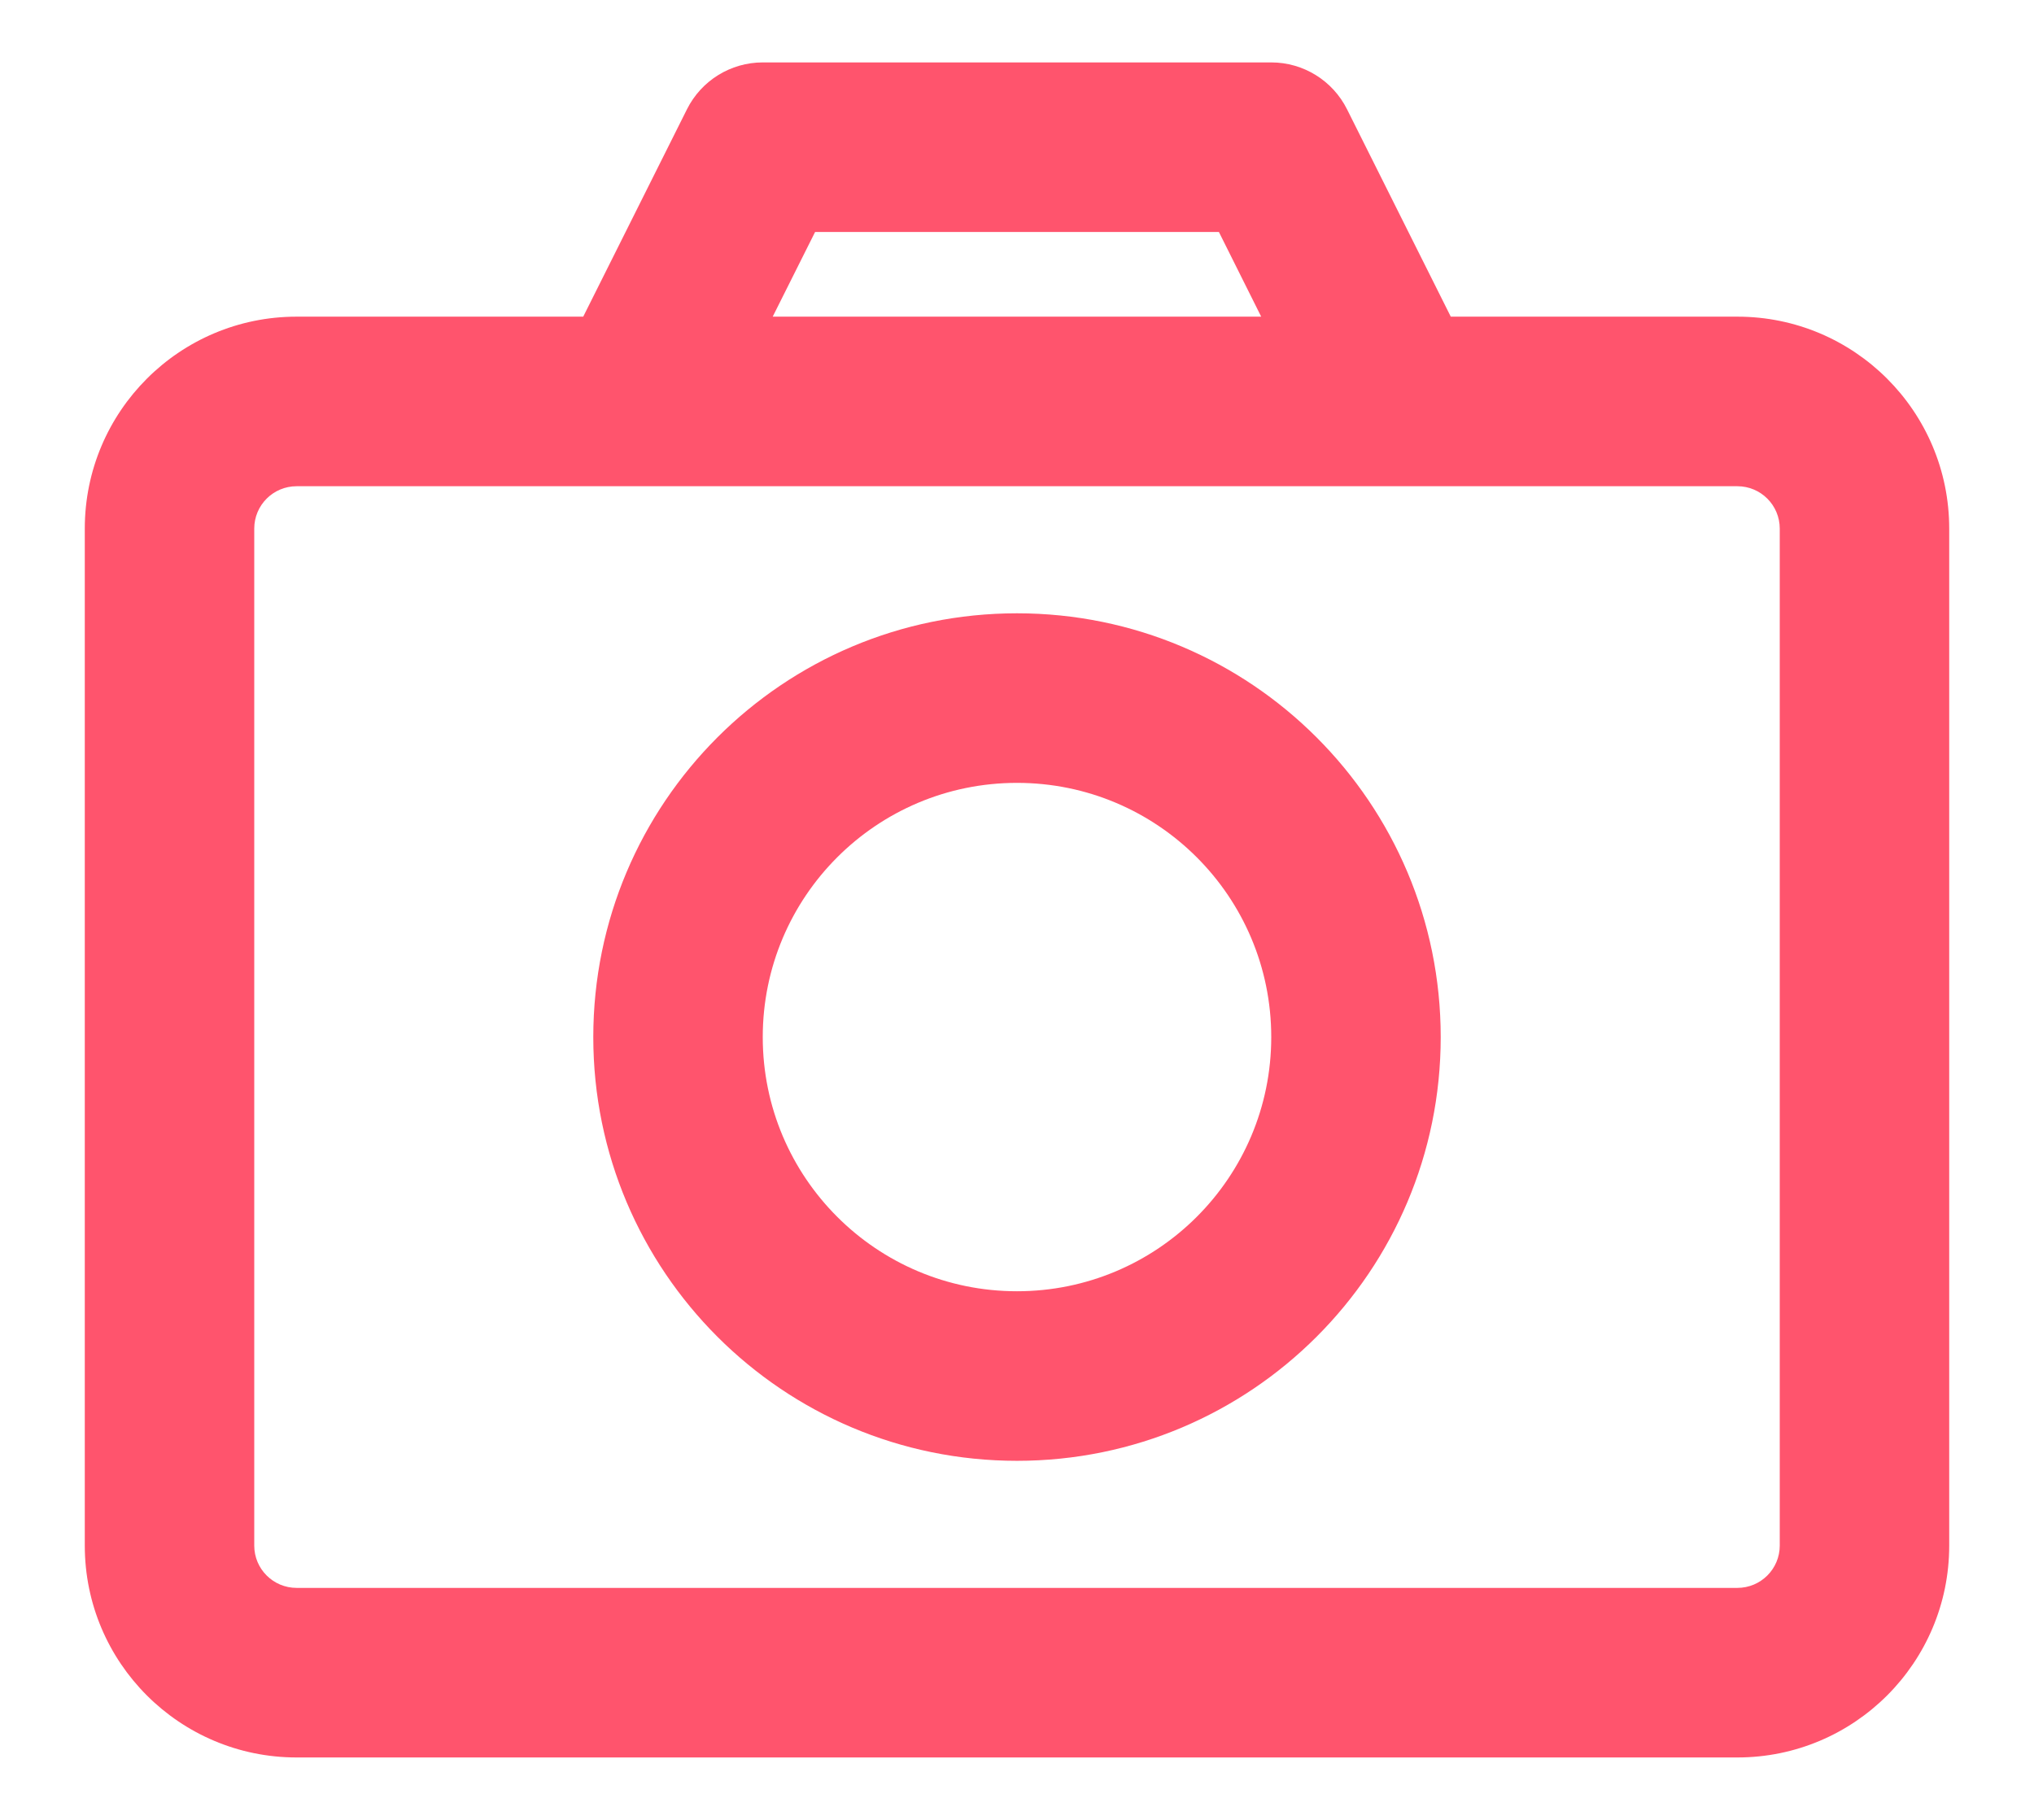 <svg width="19" height="17" viewBox="0 0 19 17" fill="none" xmlns="http://www.w3.org/2000/svg">
<path fill-rule="evenodd" clip-rule="evenodd" d="M6.417 1.021C6.551 0.753 6.825 0.583 7.125 0.583H11.875C12.175 0.583 12.449 0.753 12.583 1.021L13.552 2.958H16.229C17.322 2.958 18.208 3.844 18.208 4.938V14.438C18.208 15.531 17.322 16.417 16.229 16.417H2.771C1.678 16.417 0.792 15.531 0.792 14.438V4.938C0.792 3.844 1.678 2.958 2.771 2.958H5.448L6.417 1.021ZM7.218 2.958H11.781L11.386 2.167H7.614L7.218 2.958ZM2.771 4.542C2.552 4.542 2.375 4.719 2.375 4.938V14.438C2.375 14.656 2.552 14.833 2.771 14.833H16.229C16.448 14.833 16.625 14.656 16.625 14.438V4.938C16.625 4.719 16.448 4.542 16.229 4.542H2.771ZM5.542 9.688C5.542 7.501 7.314 5.729 9.5 5.729C11.686 5.729 13.458 7.501 13.458 9.688C13.458 11.874 11.686 13.646 9.5 13.646C7.314 13.646 5.542 11.874 5.542 9.688ZM9.5 7.313C8.188 7.313 7.125 8.376 7.125 9.688C7.125 10.999 8.188 12.062 9.5 12.062C10.812 12.062 11.875 10.999 11.875 9.688C11.875 8.376 10.812 7.313 9.5 7.313Z" fill="#FF546D"/>
</svg>
